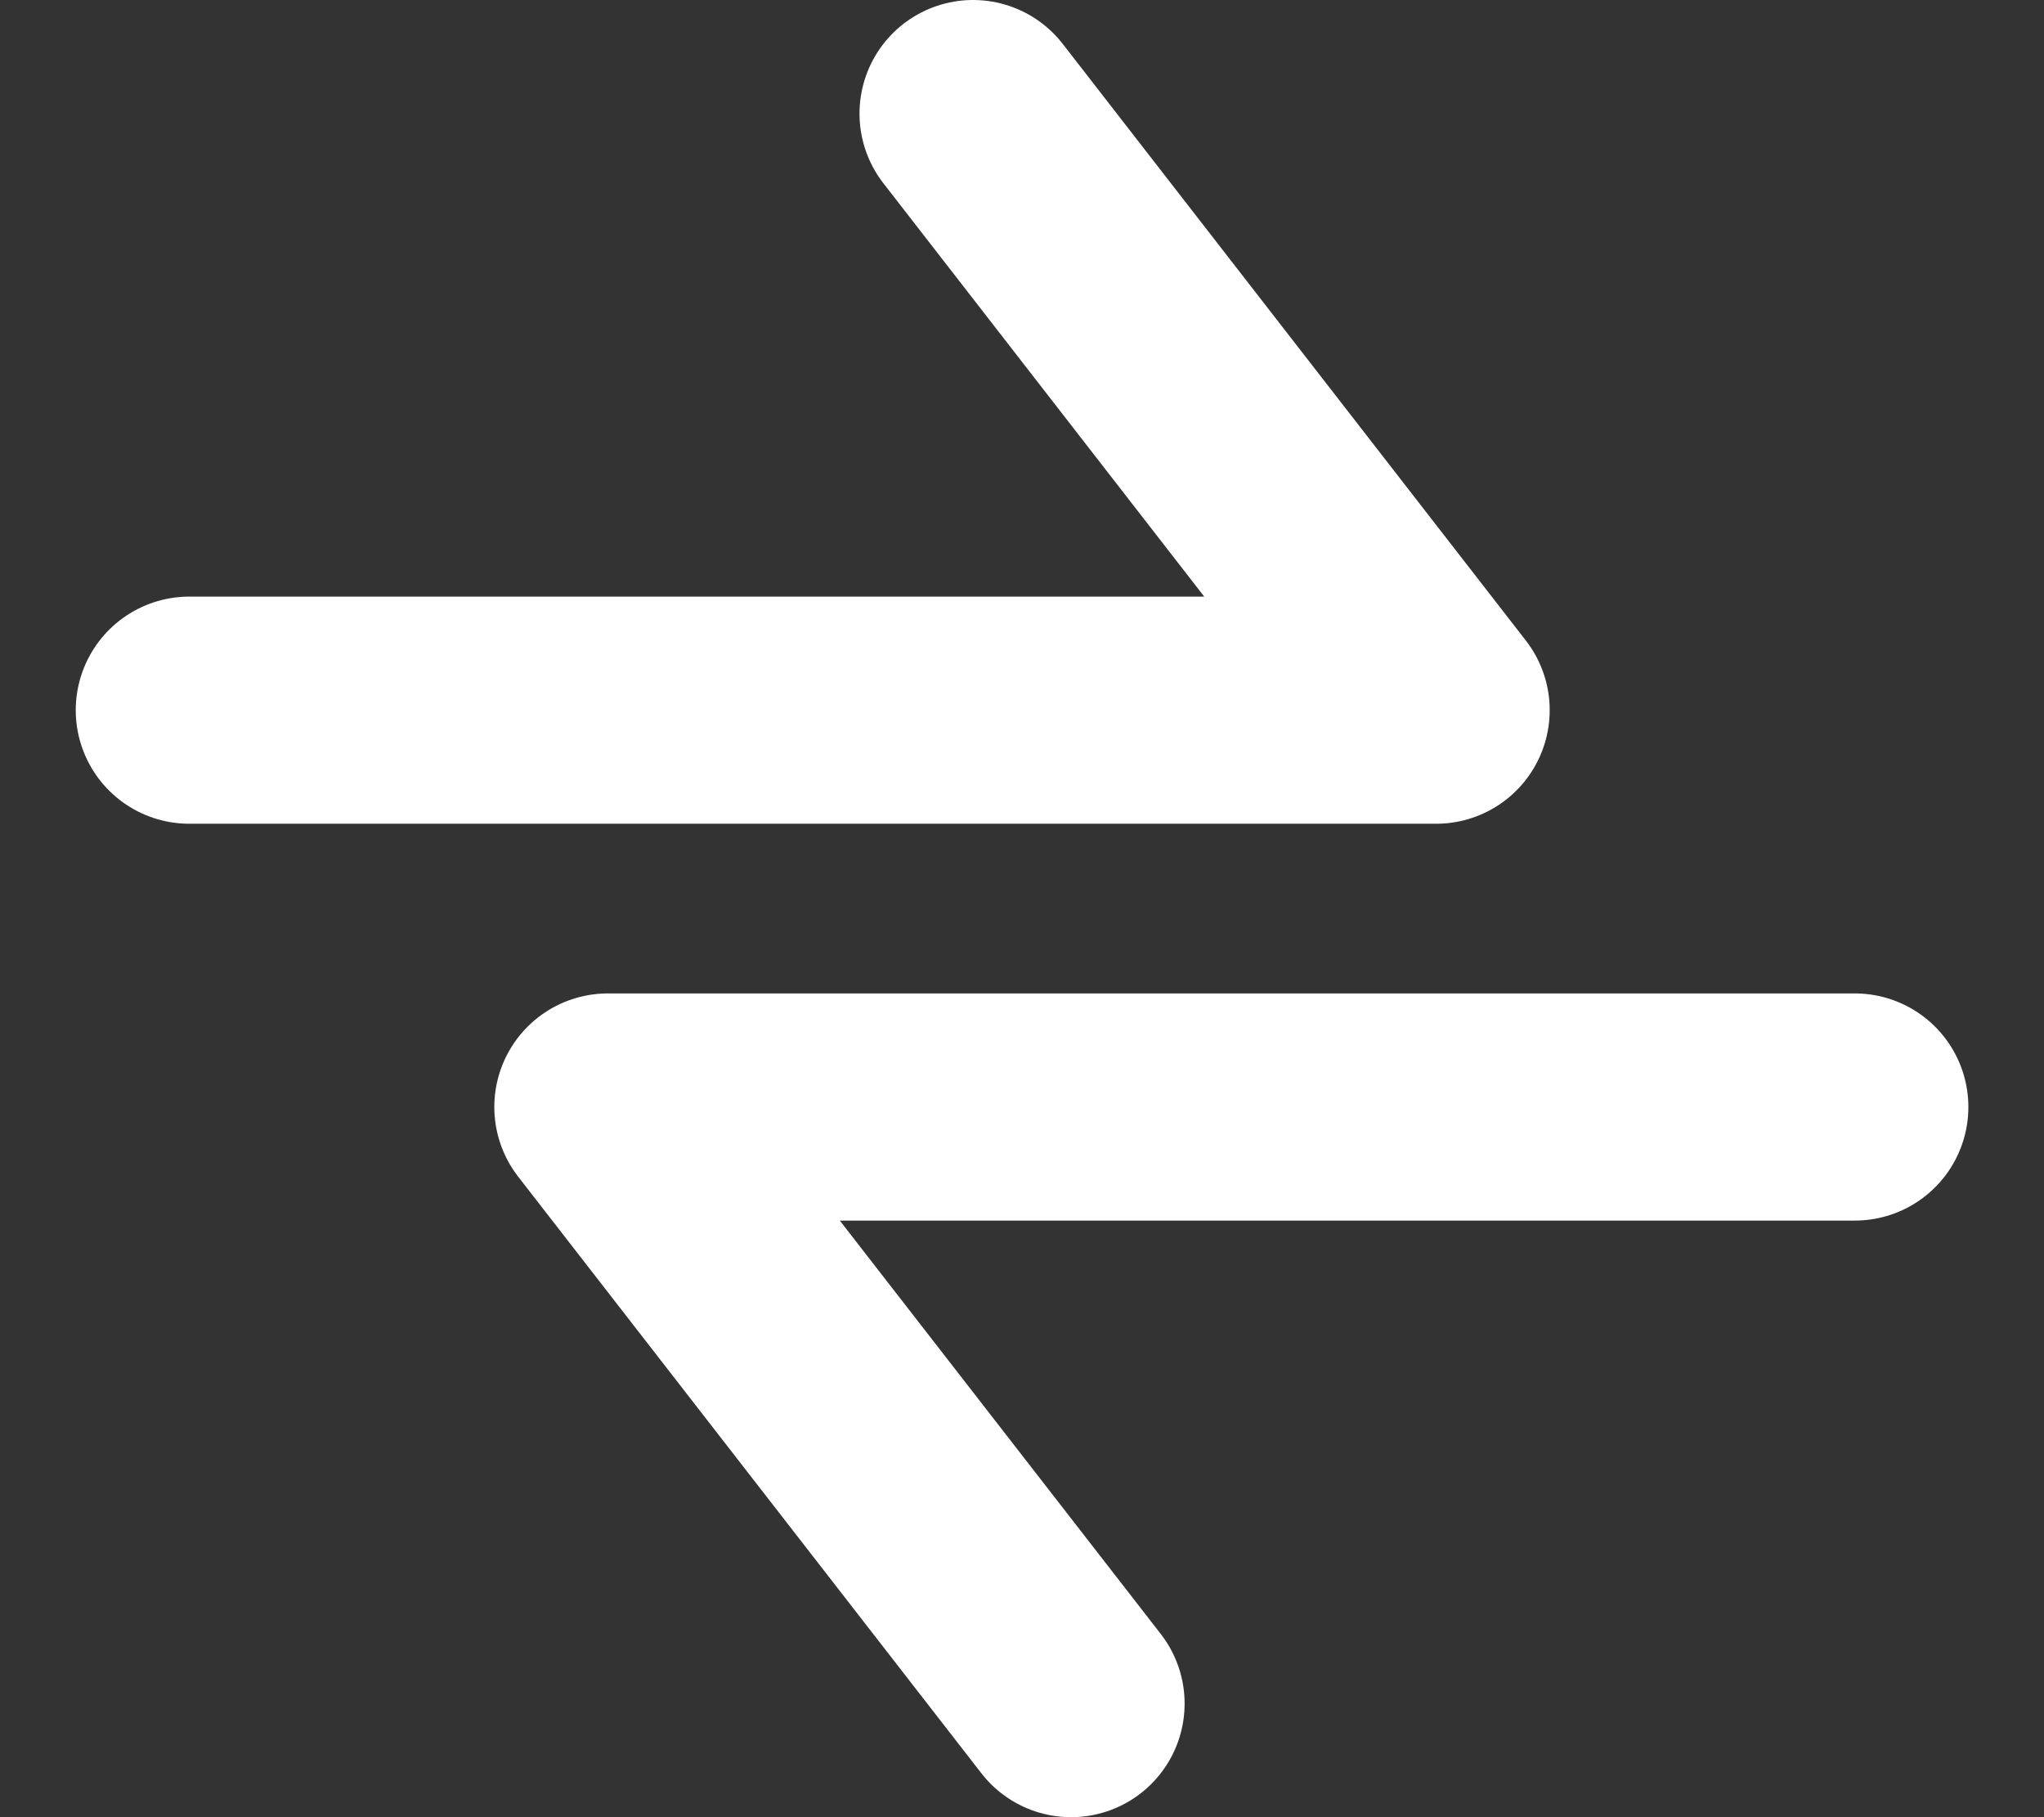<svg width="18" height="16" viewBox="0 0 18 16" fill="none" xmlns="http://www.w3.org/2000/svg">
<rect x="0" y="0" width="18" height="16" fill="#333333" stroke="none"/>
<path d="M1.667 6.253L12.647 6.253L8.569 1" stroke="white" stroke-width="2" stroke-linecap="round" stroke-linejoin="round"/>
<path d="M16.334 9.747L5.353 9.747L9.432 15" stroke="white" stroke-width="2" stroke-linecap="round" stroke-linejoin="round"/>
</svg>
